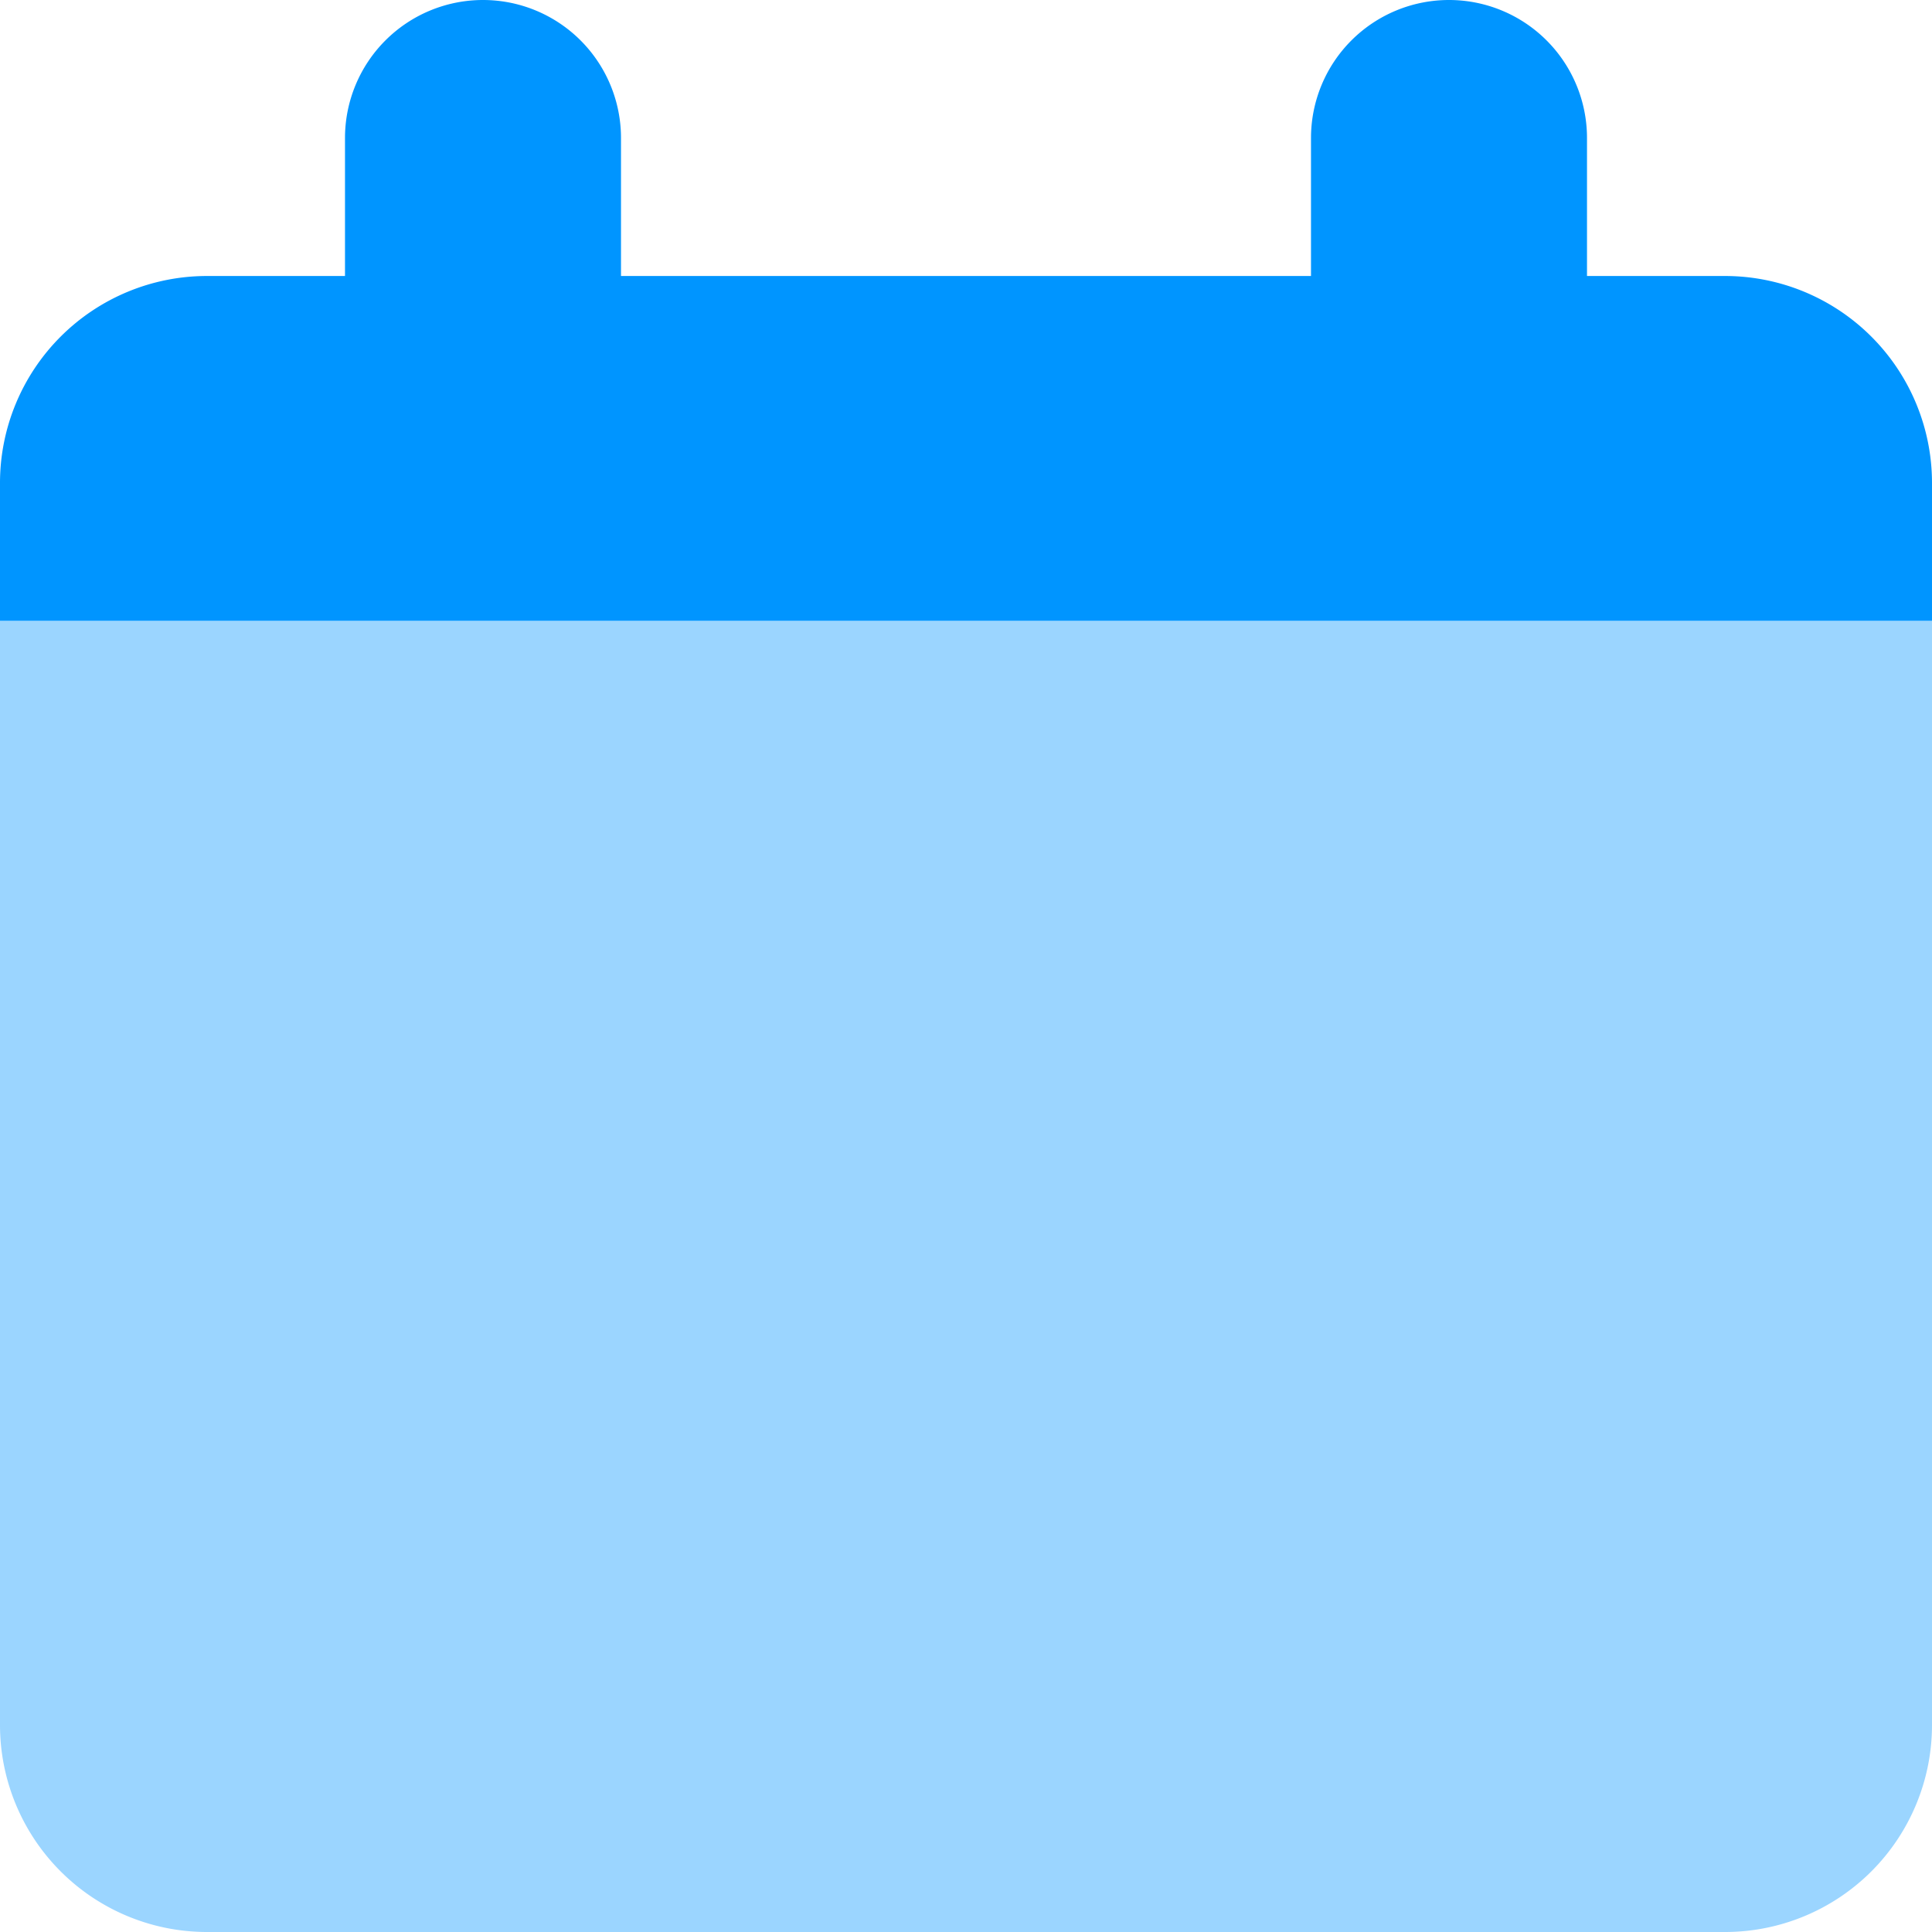 <svg xmlns="http://www.w3.org/2000/svg" fill="none" viewBox="0 0 14 14" id="Blank-Calendar--Streamline-Core.svg" height="14" width="14"><desc>Blank Calendar Streamline Icon: https://streamlinehq.com</desc><g id="blank-calendar--blank-calendar-date-day-month-empty"><path id="Subtract" fill="#0095ff" fill-rule="evenodd" d="M3.5 0a1 1 0 0 1 1 1v1h5V1a1 1 0 0 1 2 0v1h1A1.5 1.5 0 0 1 14 3.5v1H0v-1A1.5 1.5 0 0 1 1.5 2h1V1a1 1 0 0 1 1 -1Z" clip-rule="evenodd" stroke-width="1"></path><path id="Rectangle 481" fill="#9bd5ff" d="M0 4.5h14v8a1.5 1.5 0 0 1 -1.5 1.5h-11A1.5 1.5 0 0 1 0 12.5v-8Z" stroke-width="1"></path></g></svg>